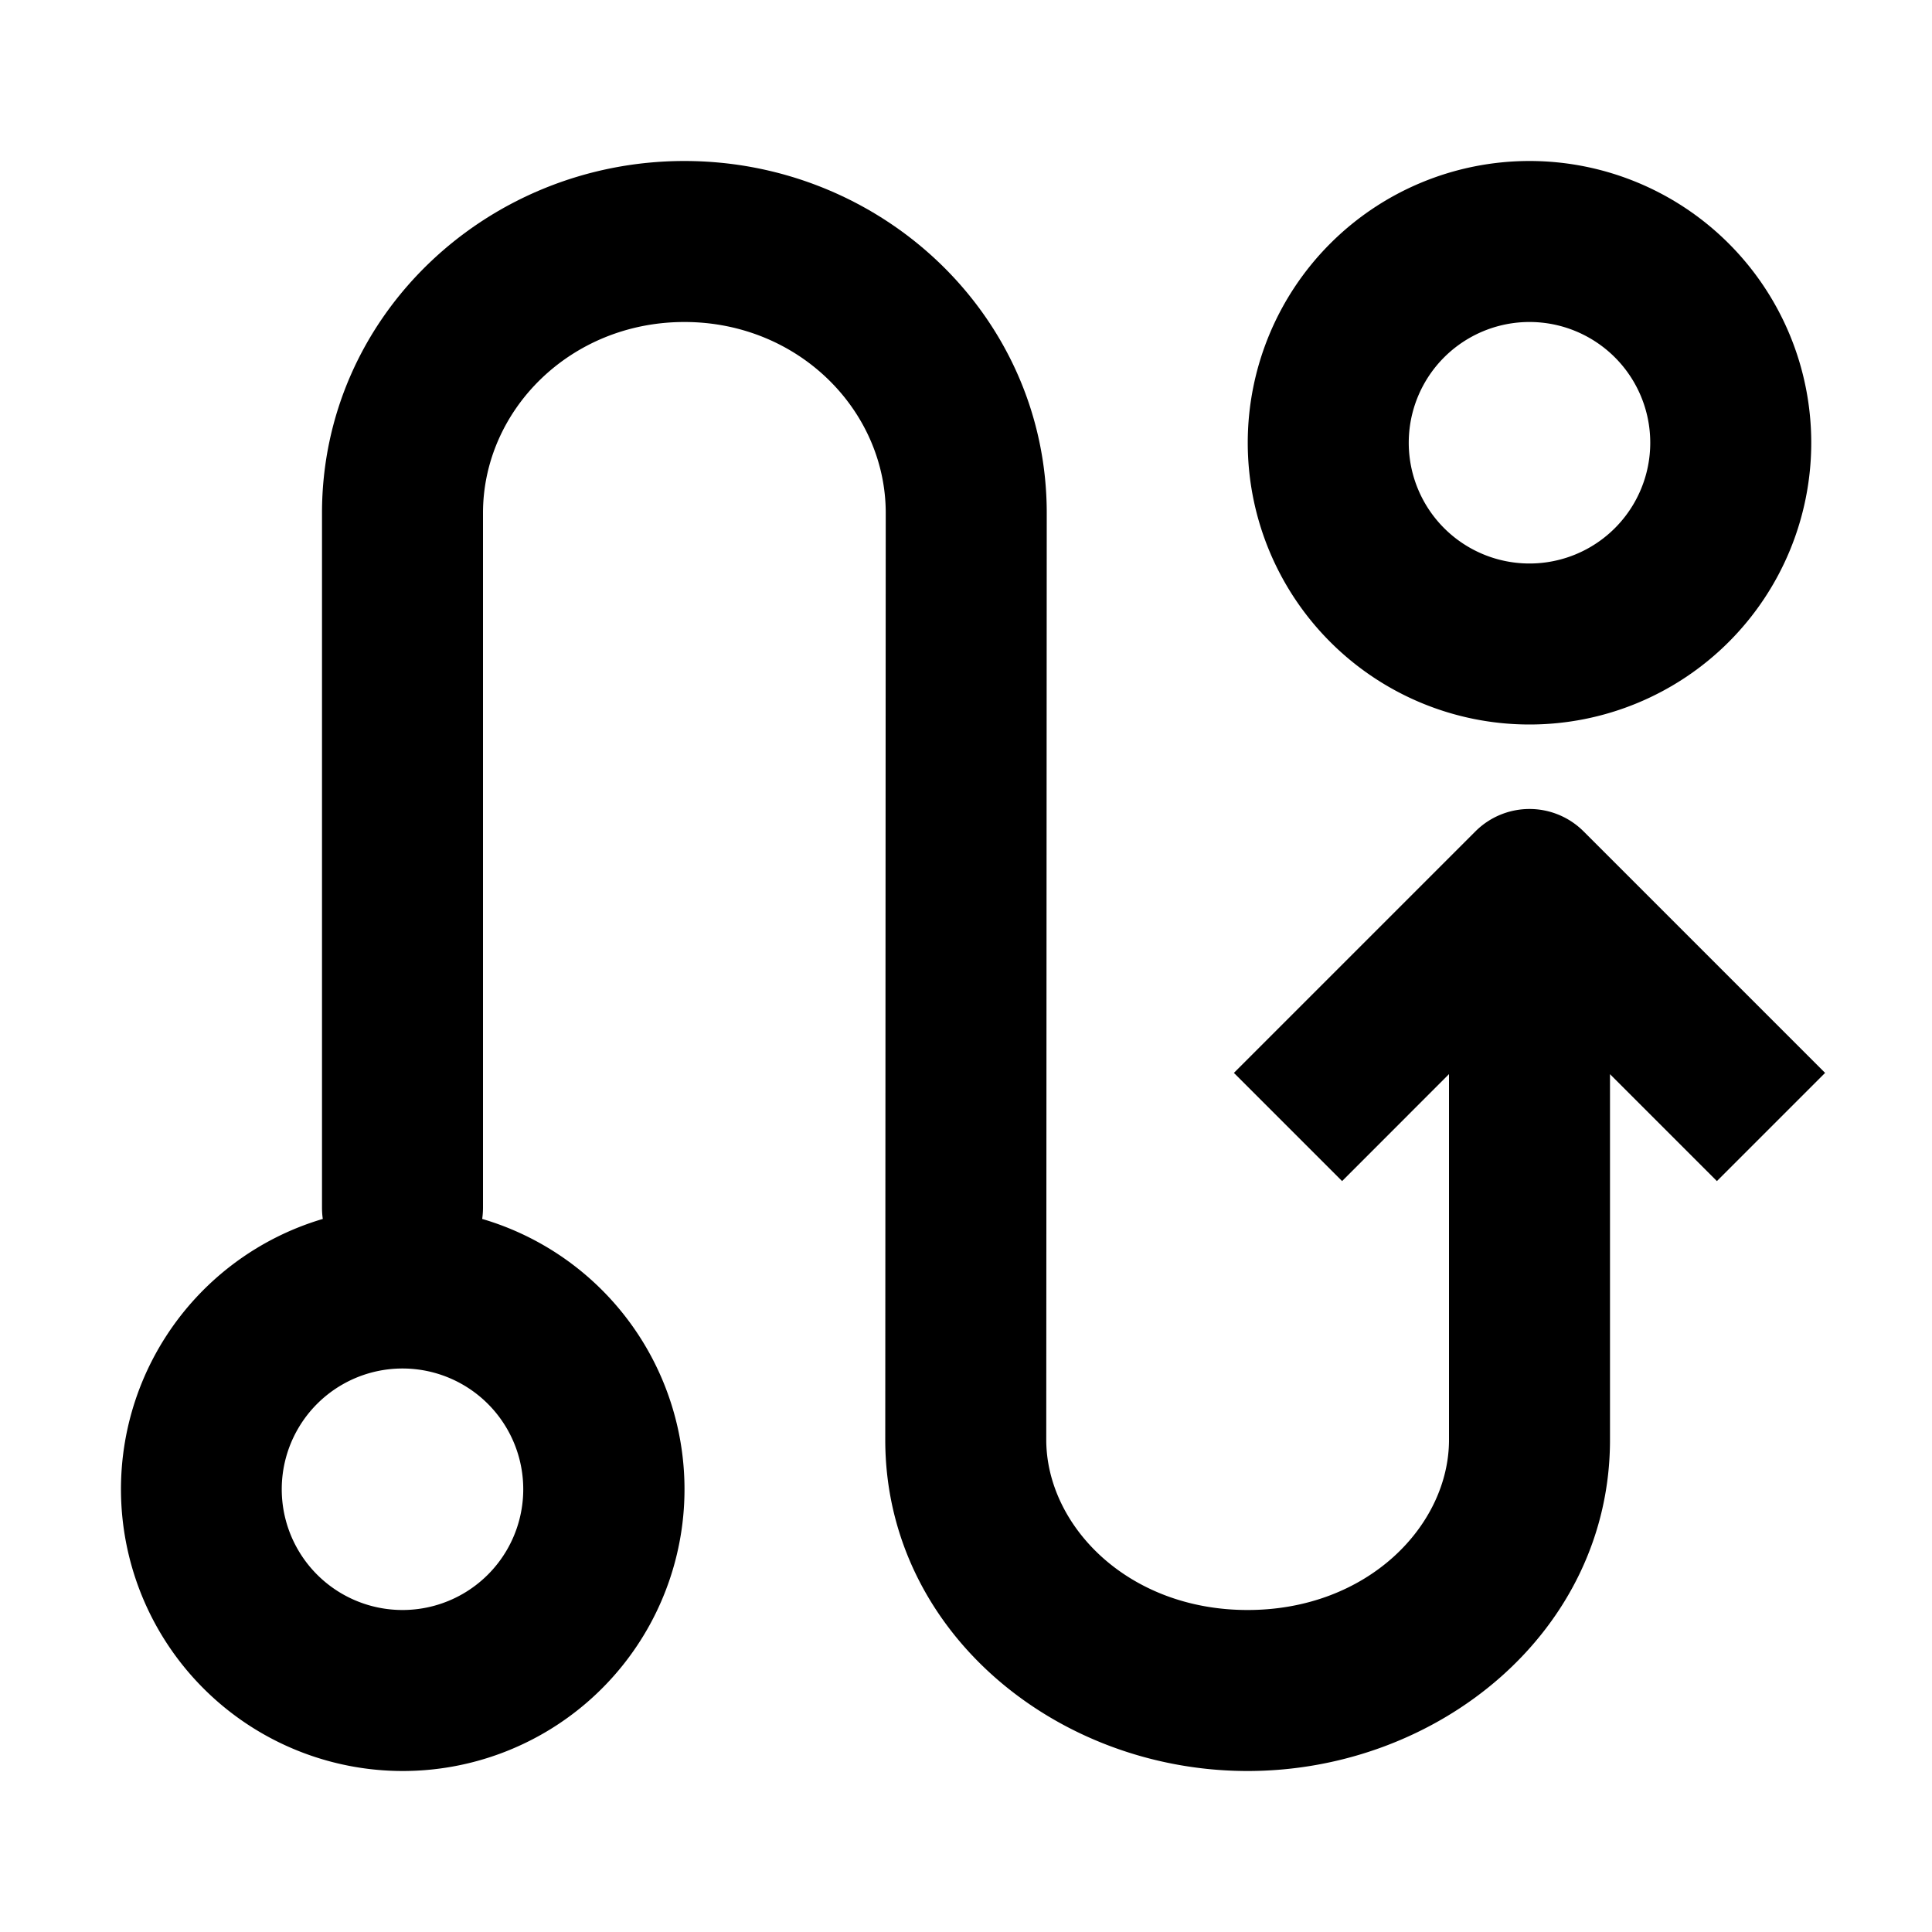 <svg width="24" height="24" viewBox="0 0 24 24" fill="none" xmlns="http://www.w3.org/2000/svg"><path fill-rule="evenodd" clip-rule="evenodd" d="M8.502 2C6.05 2 4 3.923 4 6.373V15c0 .048.003.096.01.142A3.501 3.501 0 0 0 5 22a3.5 3.5 0 0 0 .99-6.858A1.01 1.01 0 0 0 6 15V6.373C6 5.097 7.084 4 8.502 4c1.417 0 2.501 1.098 2.501 2.373l-.006 11.513c0 2.38 2.129 4.114 4.501 4.114C17.871 22 20 20.265 20 17.886v-4.542l1.328 1.328 1.344-1.344-3-3a.95.95 0 0 0-1.344 0l-3 3 1.344 1.344L18 13.343v4.543C18 18.946 16.994 20 15.498 20c-1.495 0-2.5-1.054-2.501-2.114l.006-11.513c0-2.45-2.05-4.373-4.501-4.373zM5 20a1.5 1.5 0 1 0 0-3 1.5 1.5 0 0 0 0 3z" fill="currentColor"/><path fill-rule="evenodd" clip-rule="evenodd" d="M19 9a3.5 3.5 0 1 0 0-7 3.5 3.5 0 0 0 0 7zm1.5-3.5a1.5 1.5 0 1 1-3 0 1.5 1.5 0 0 1 3 0z" fill="currentColor"/></svg>